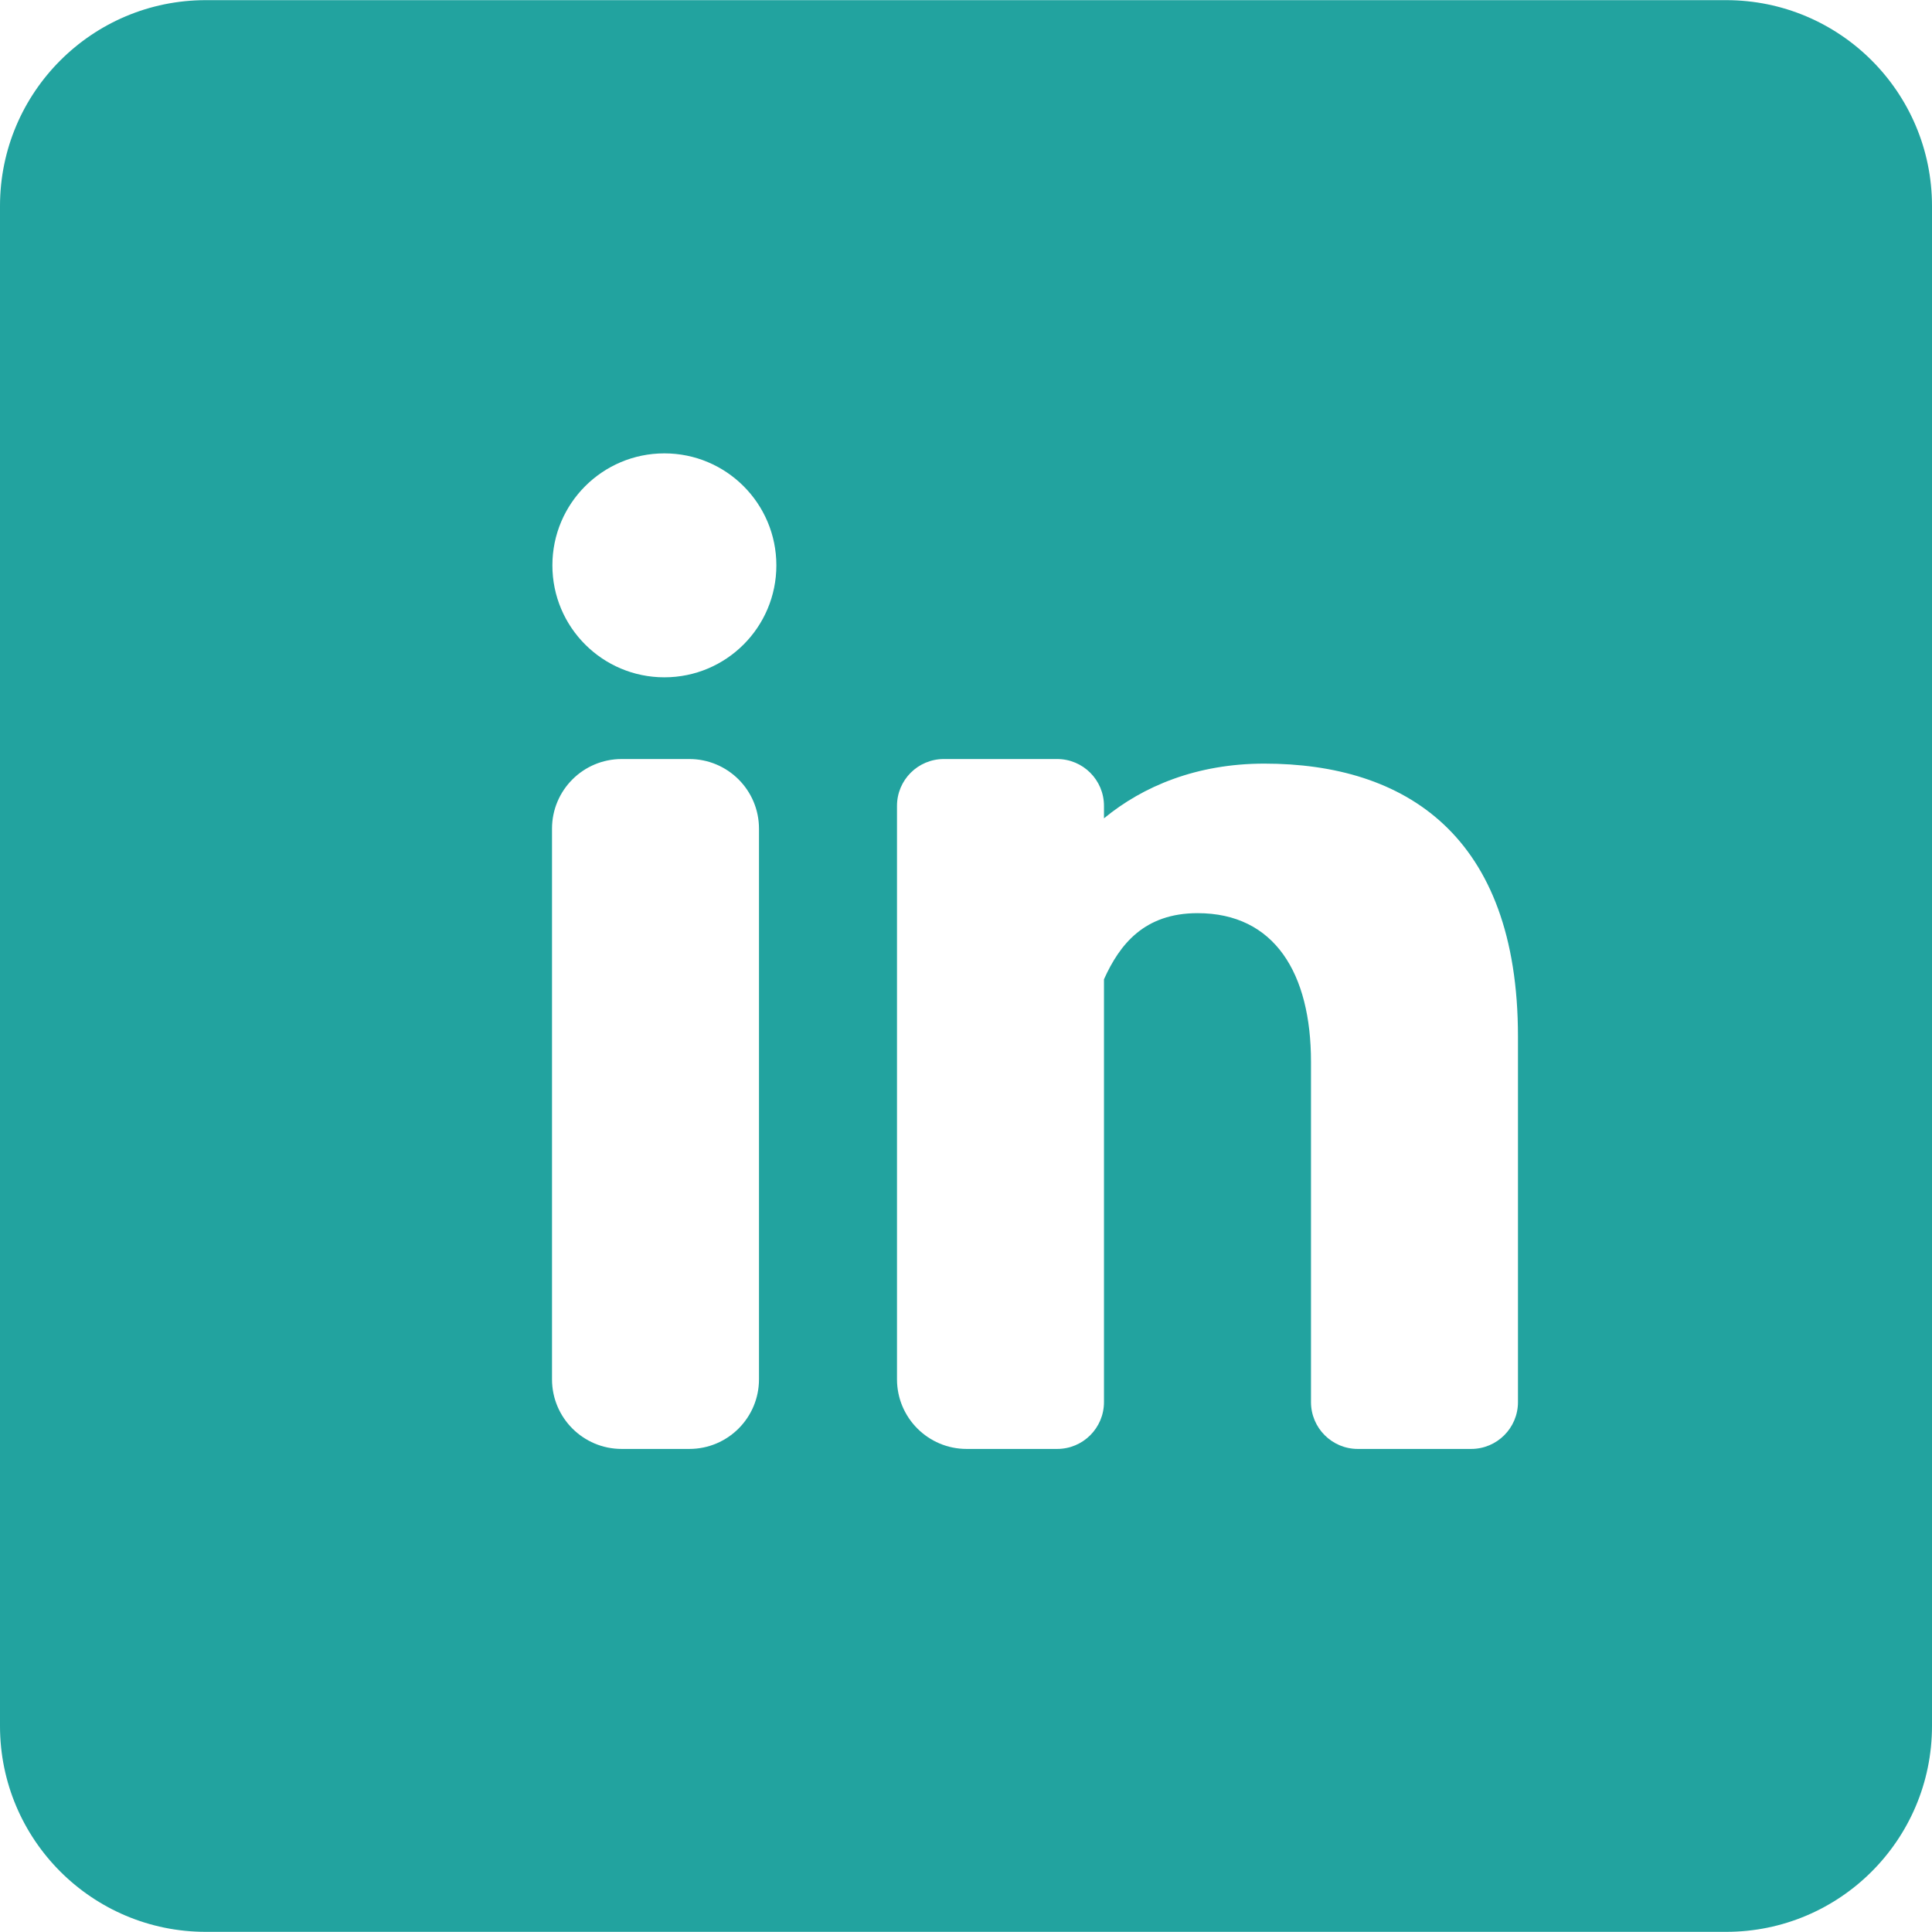 <?xml version="1.0" encoding="iso-8859-1"?>
<!-- Generator: Adobe Illustrator 18.0.0, SVG Export Plug-In . SVG Version: 6.00 Build 0)  -->
<!DOCTYPE svg PUBLIC "-//W3C//DTD SVG 1.1//EN" "http://www.w3.org/Graphics/SVG/1.1/DTD/svg11.dtd">
<svg xmlns="http://www.w3.org/2000/svg" xmlns:xlink="http://www.w3.org/1999/xlink" version="1.1" id="Capa_1" x="0px" y="0px" viewBox="0 0 476.63 476.63" style="enable-background:new 0 0 476.63 476.63;" xml:space="preserve" width="512px" height="512px">
<path d="M425.832,0.036H50.791C22.741,0.036,0,22.77,0,50.826v374.979c0,28.057,22.741,50.789,50.791,50.789h375.041  c28.057,0,50.798-22.732,50.798-50.789V50.826C476.63,22.77,453.889,0.036,425.832,0.036z M187.245,340.272  c0,9.49-7.694,17.185-17.185,17.185h-16.693c-9.49,0-17.185-7.694-17.185-17.185V204.441c0-9.491,7.694-17.185,17.185-17.185h16.693  c9.49,0,17.185,7.693,17.185,17.185V340.272z M163.903,167.095c-15.26,0-27.627-12.368-27.627-27.62  c0-15.26,12.367-27.627,27.627-27.627c15.268,0,27.629,12.367,27.629,27.627C191.532,154.727,179.171,167.095,163.903,167.095z   M374.488,345.907c0,6.379-5.171,11.55-11.55,11.55h-27.962c-6.379,0-11.55-5.171-11.55-11.55v-83.951  c0-21.812-8.962-36.676-27.978-36.676c-13.156,0-19.212,7.701-23.094,16.313v16.568v87.747c0,6.378-5.17,11.549-11.549,11.549  h-22.328c-9.49,0-17.185-7.694-17.185-17.185V198.806c0-6.379,5.171-11.55,11.55-11.55h27.962c6.379,0,11.55,5.171,11.55,11.55  v3.079c9.641-7.949,22.921-13.498,39.568-13.498c34.572,0,62.565,17.543,62.565,67.318V345.907z" fill="#22a39f"/>
<g>
</g>
<g>
</g>
<g>
</g>
<g>
</g>
<g>
</g>
<g>
</g>
<g>
</g>
<g>
</g>
<g>
</g>
<g>
</g>
<g>
</g>
<g>
</g>
<g>
</g>
<g>
</g>
<g>
</g>
</svg>
